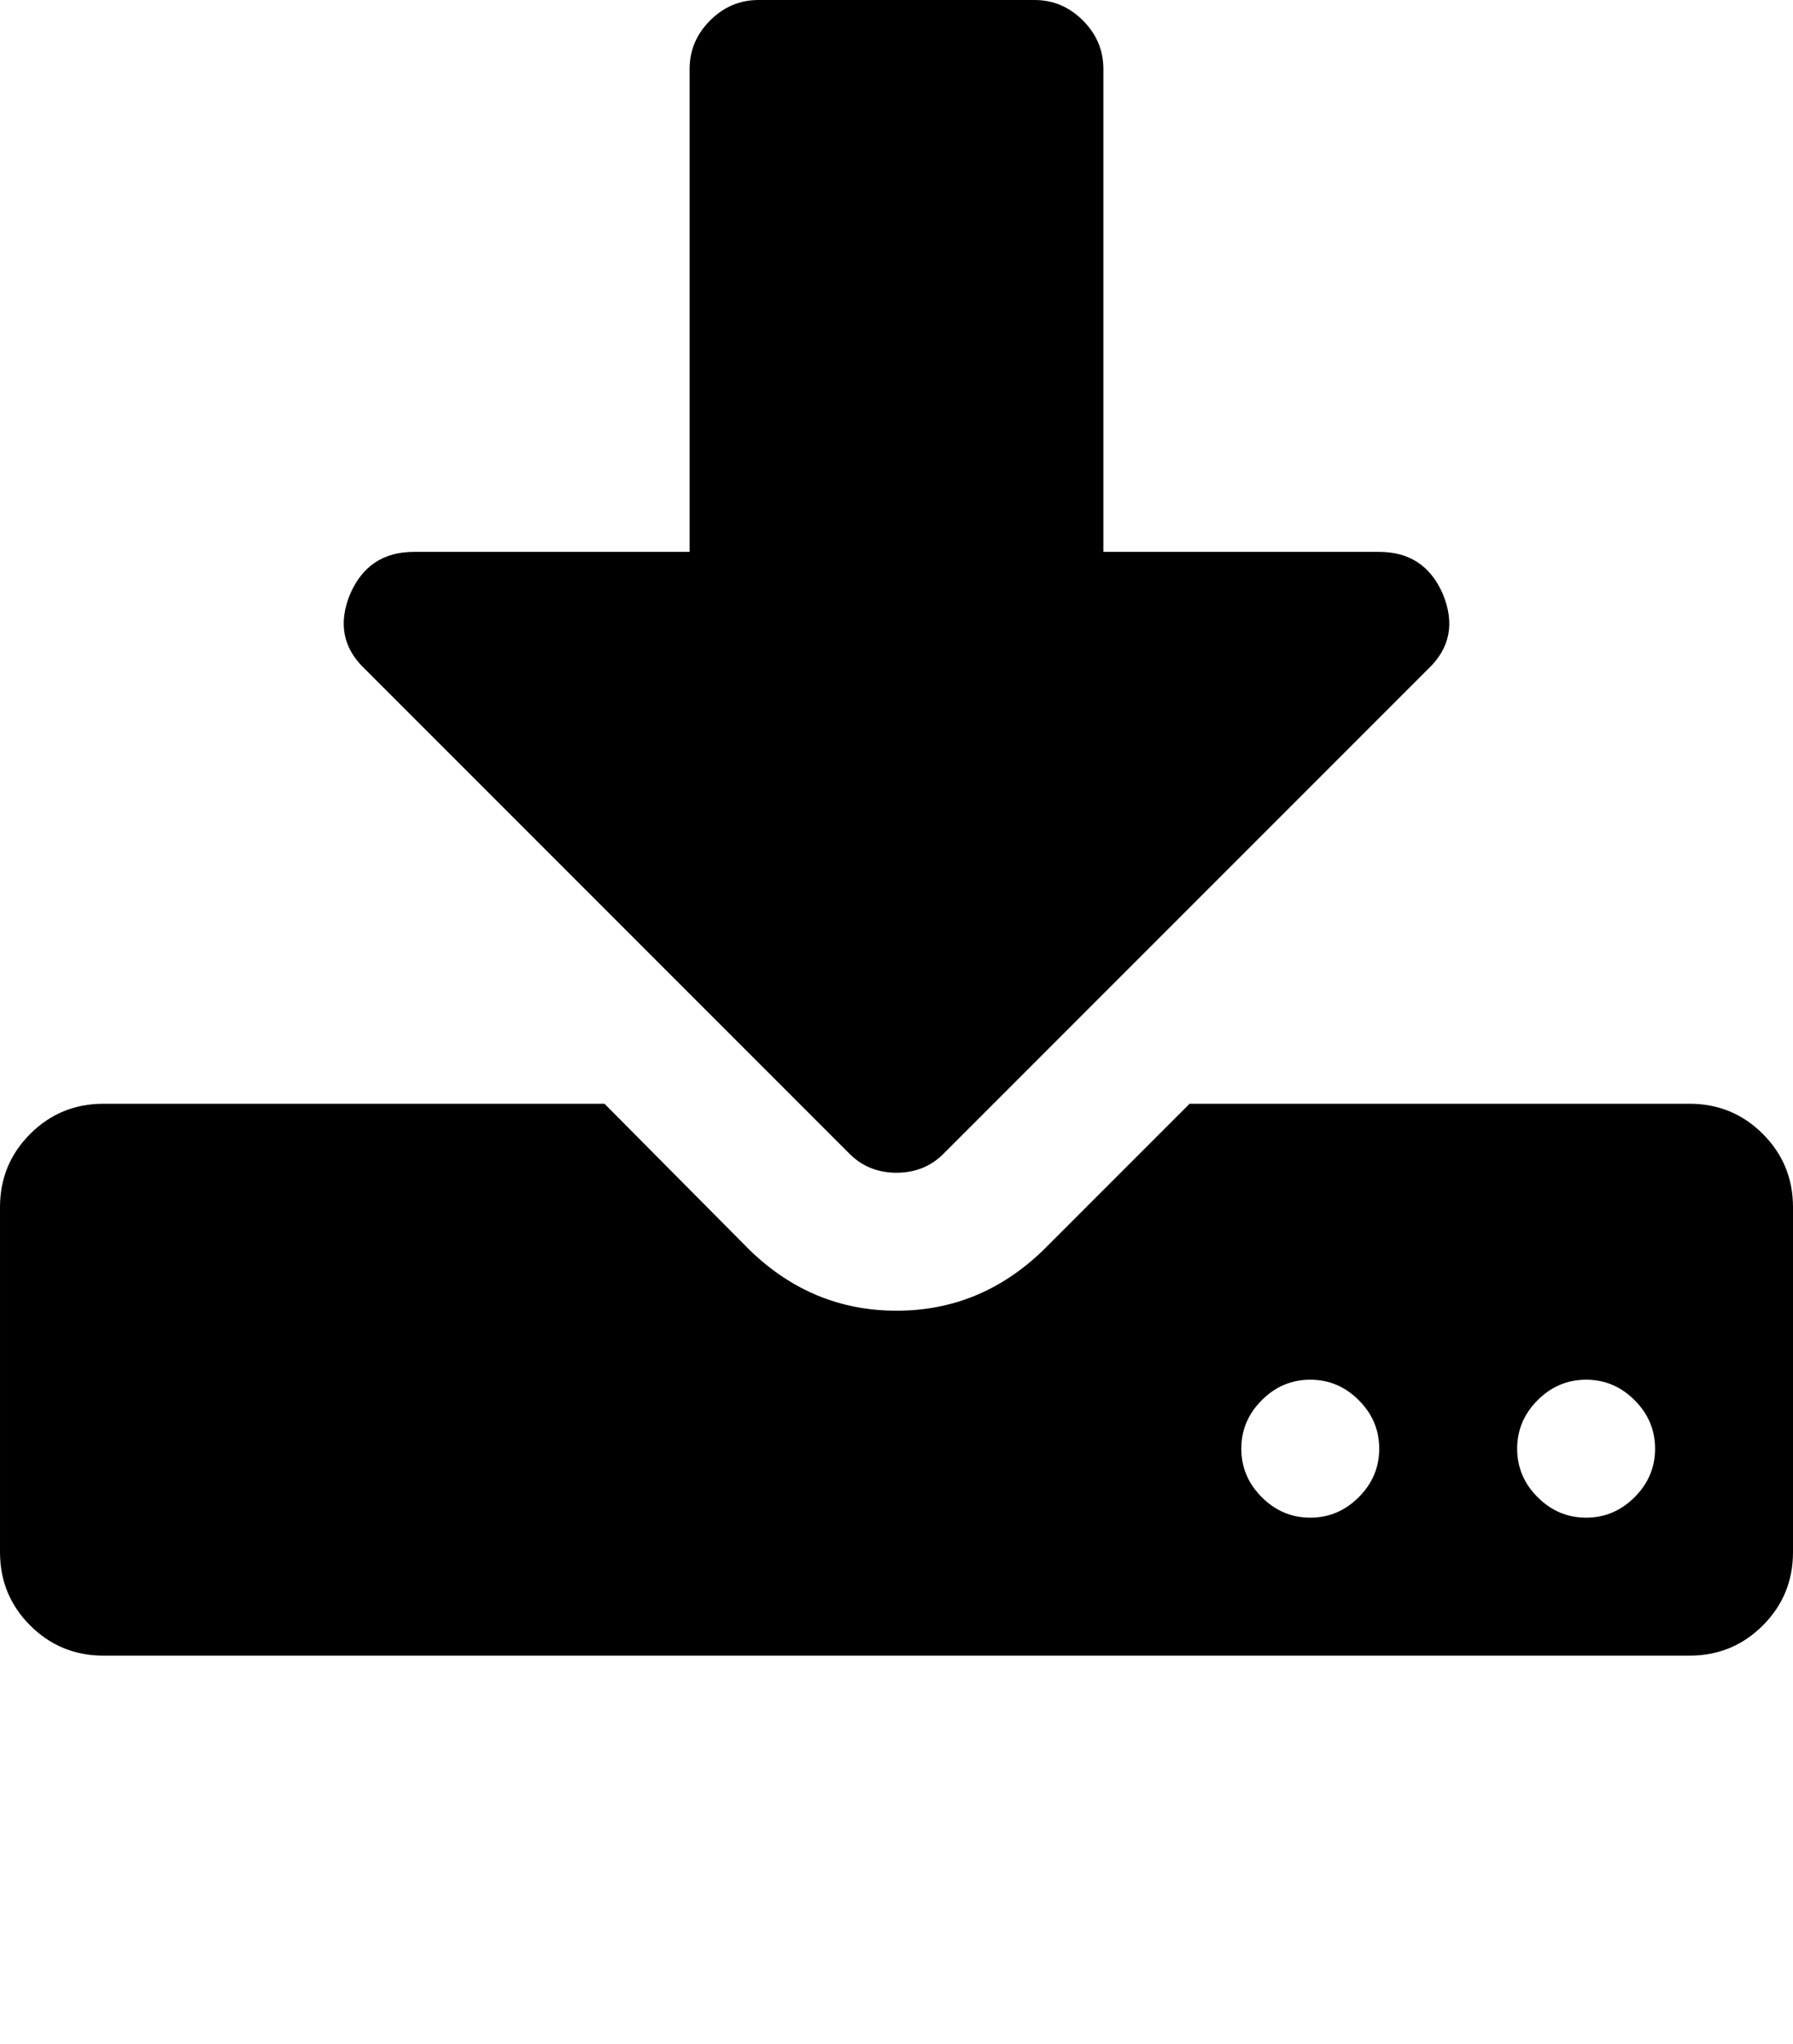<svg viewBox="0 0 1664 1896.083" xmlns="http://www.w3.org/2000/svg"><path d="m1280 1344q0-26-19-45t-45-19-45 19-19 45 19 45 45 19 45-19 19-45z m256 0q0-26-19-45t-45-19-45 19-19 45 19 45 45 19 45-19 19-45z m128-224v320q0 40-28 68t-68 28h-1472q-40 0-68-28t-28-68v-320q0-40 28-68t68-28h465l135 136q58 56 136 56t136-56l136-136h464q40 0 68 28t28 68z m-325-569q17 41-14 70l-448 448q-18 19-45 19t-45-19l-448-448q-31-29-14-70 17-39 59-39h256v-448q0-26 19-45t45-19h256q26 0 45 19t19 45v448h256q42 0 59 39z"/></svg>